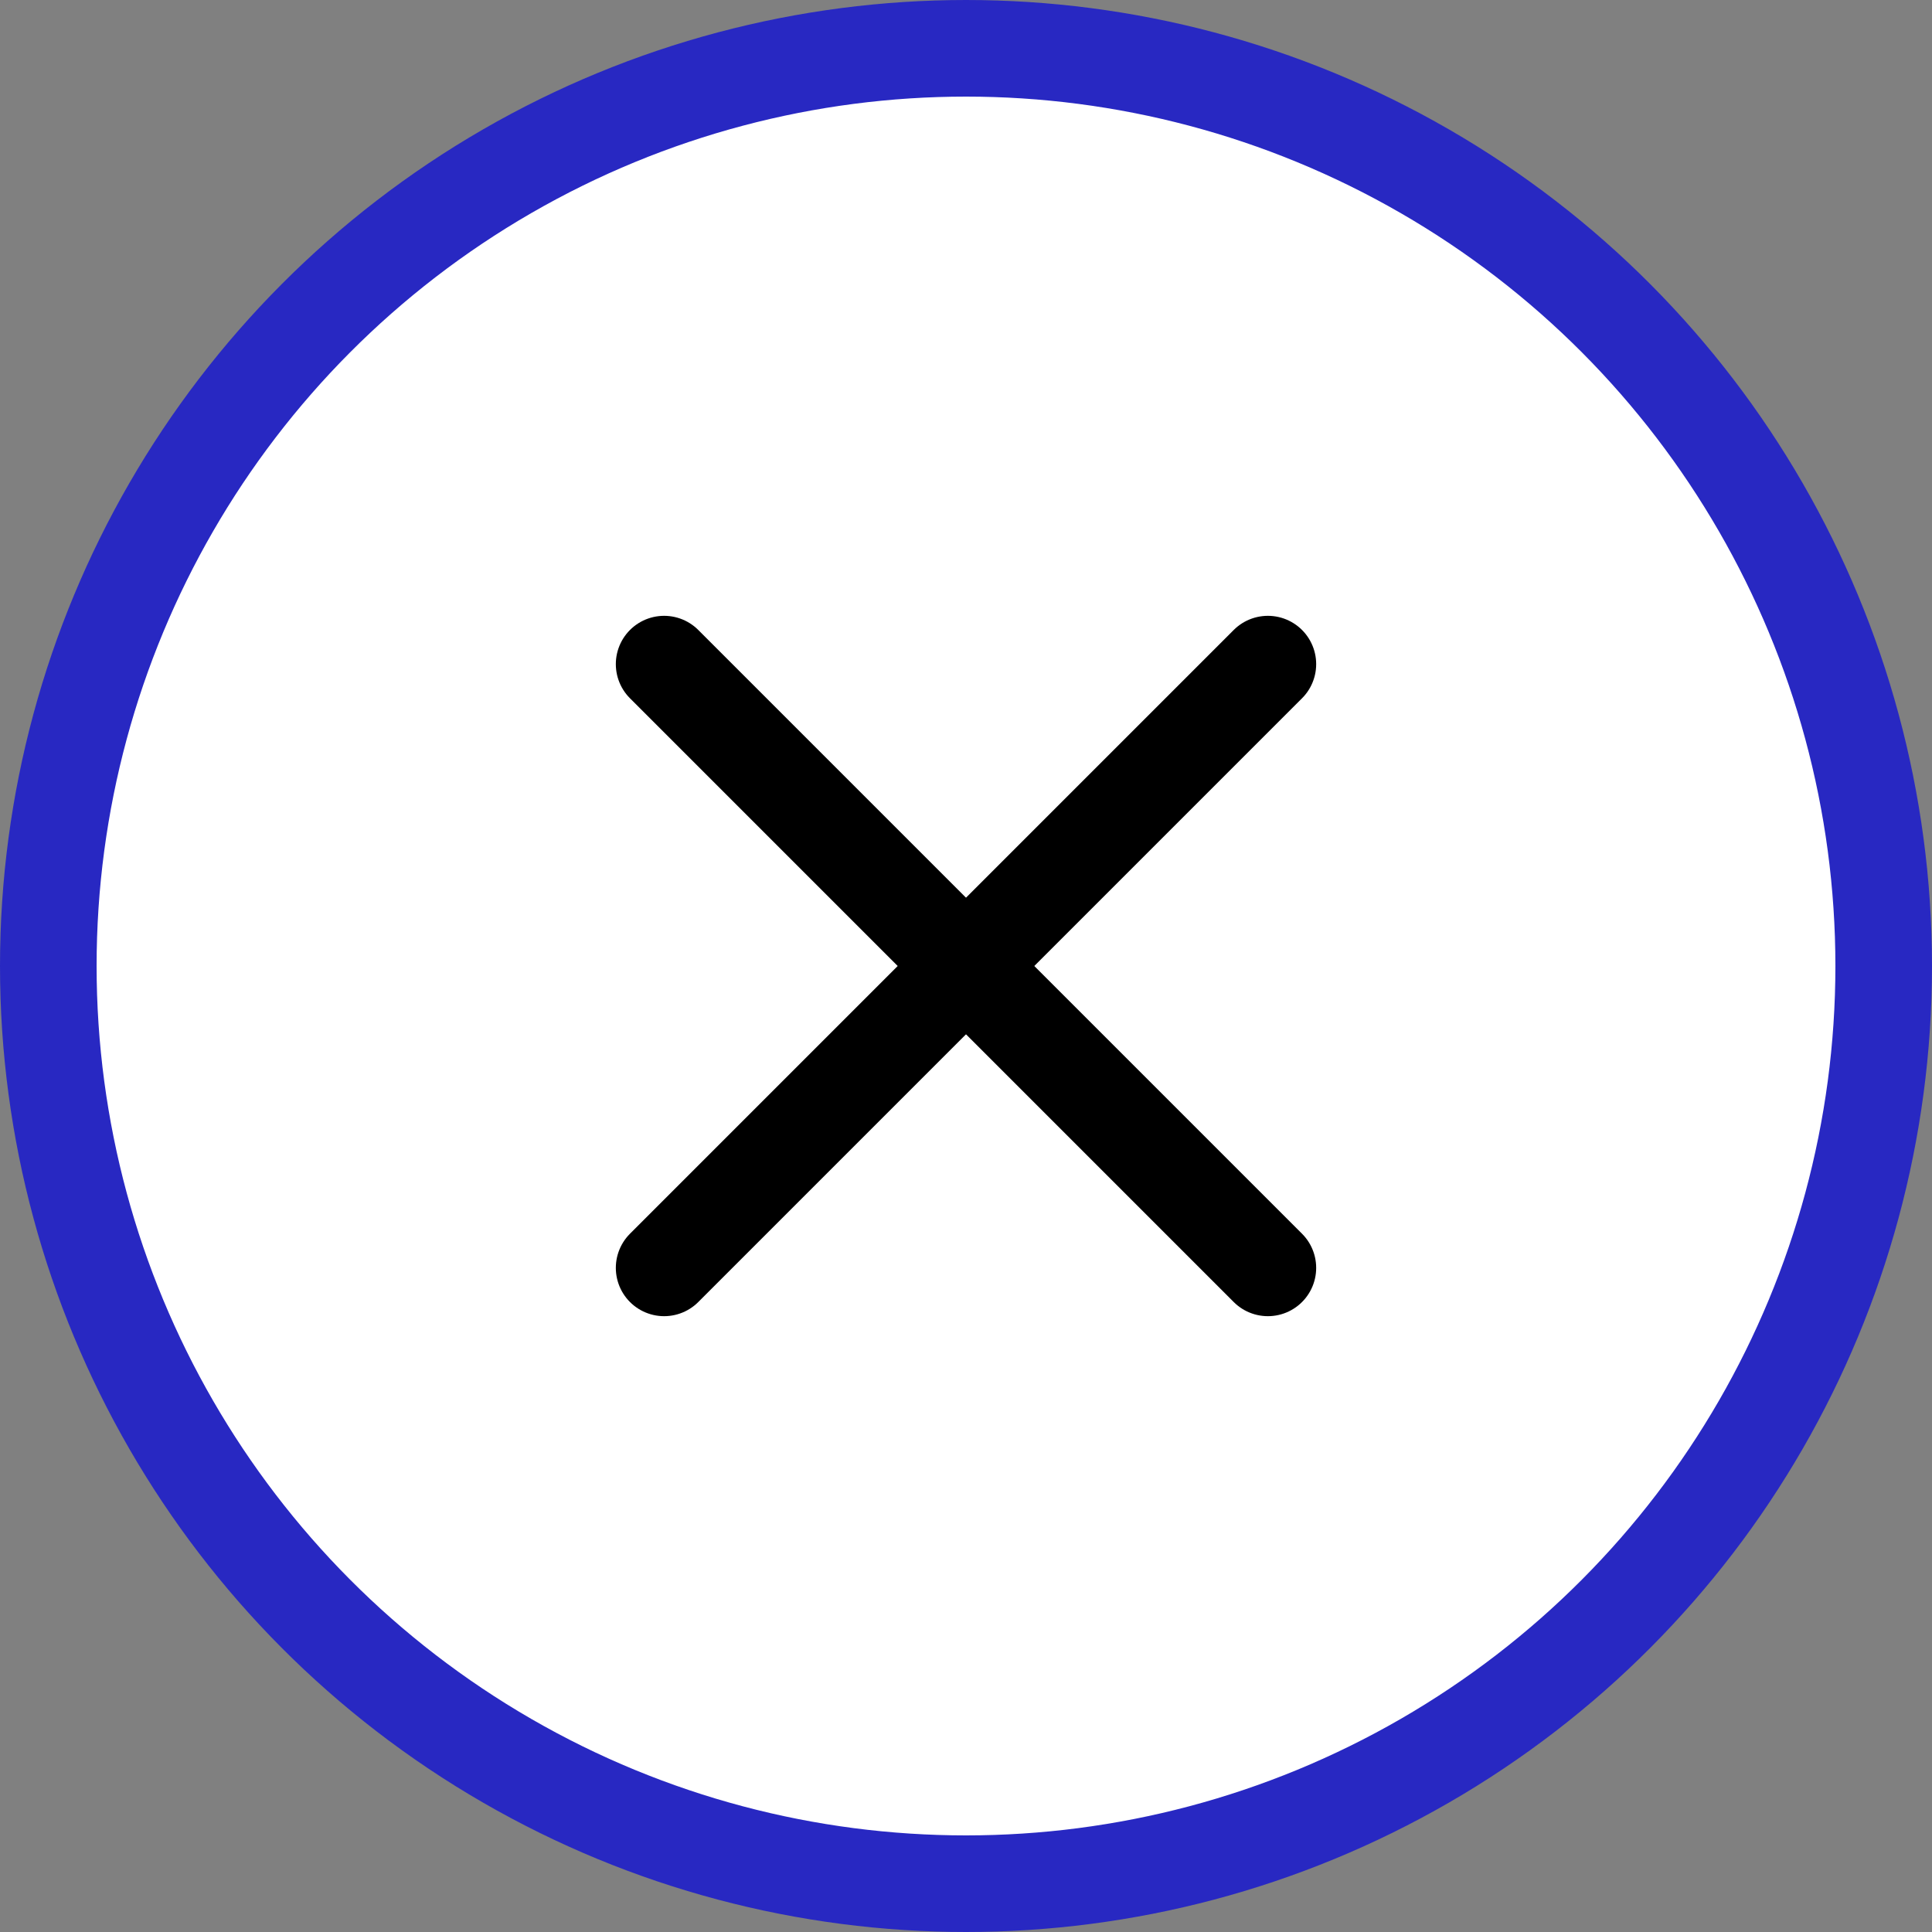 <svg width="40" height="40" viewBox="0 0 40 40" fill="none" xmlns="http://www.w3.org/2000/svg">
<rect x="0" y="0" width="40" height="40" fill="#808080" stroke="none"/>
<circle cx="20" cy="20" r="19" fill="white" stroke="#2828C2" stroke-width="2"/>
<path d="M26.25 13.75L13.75 26.25" stroke="black" stroke-width="2" stroke-linecap="round" stroke-linejoin="round"/>
<path d="M13.75 13.75L26.25 26.25" stroke="black" stroke-width="2" stroke-linecap="round" stroke-linejoin="round"/>
</svg>
